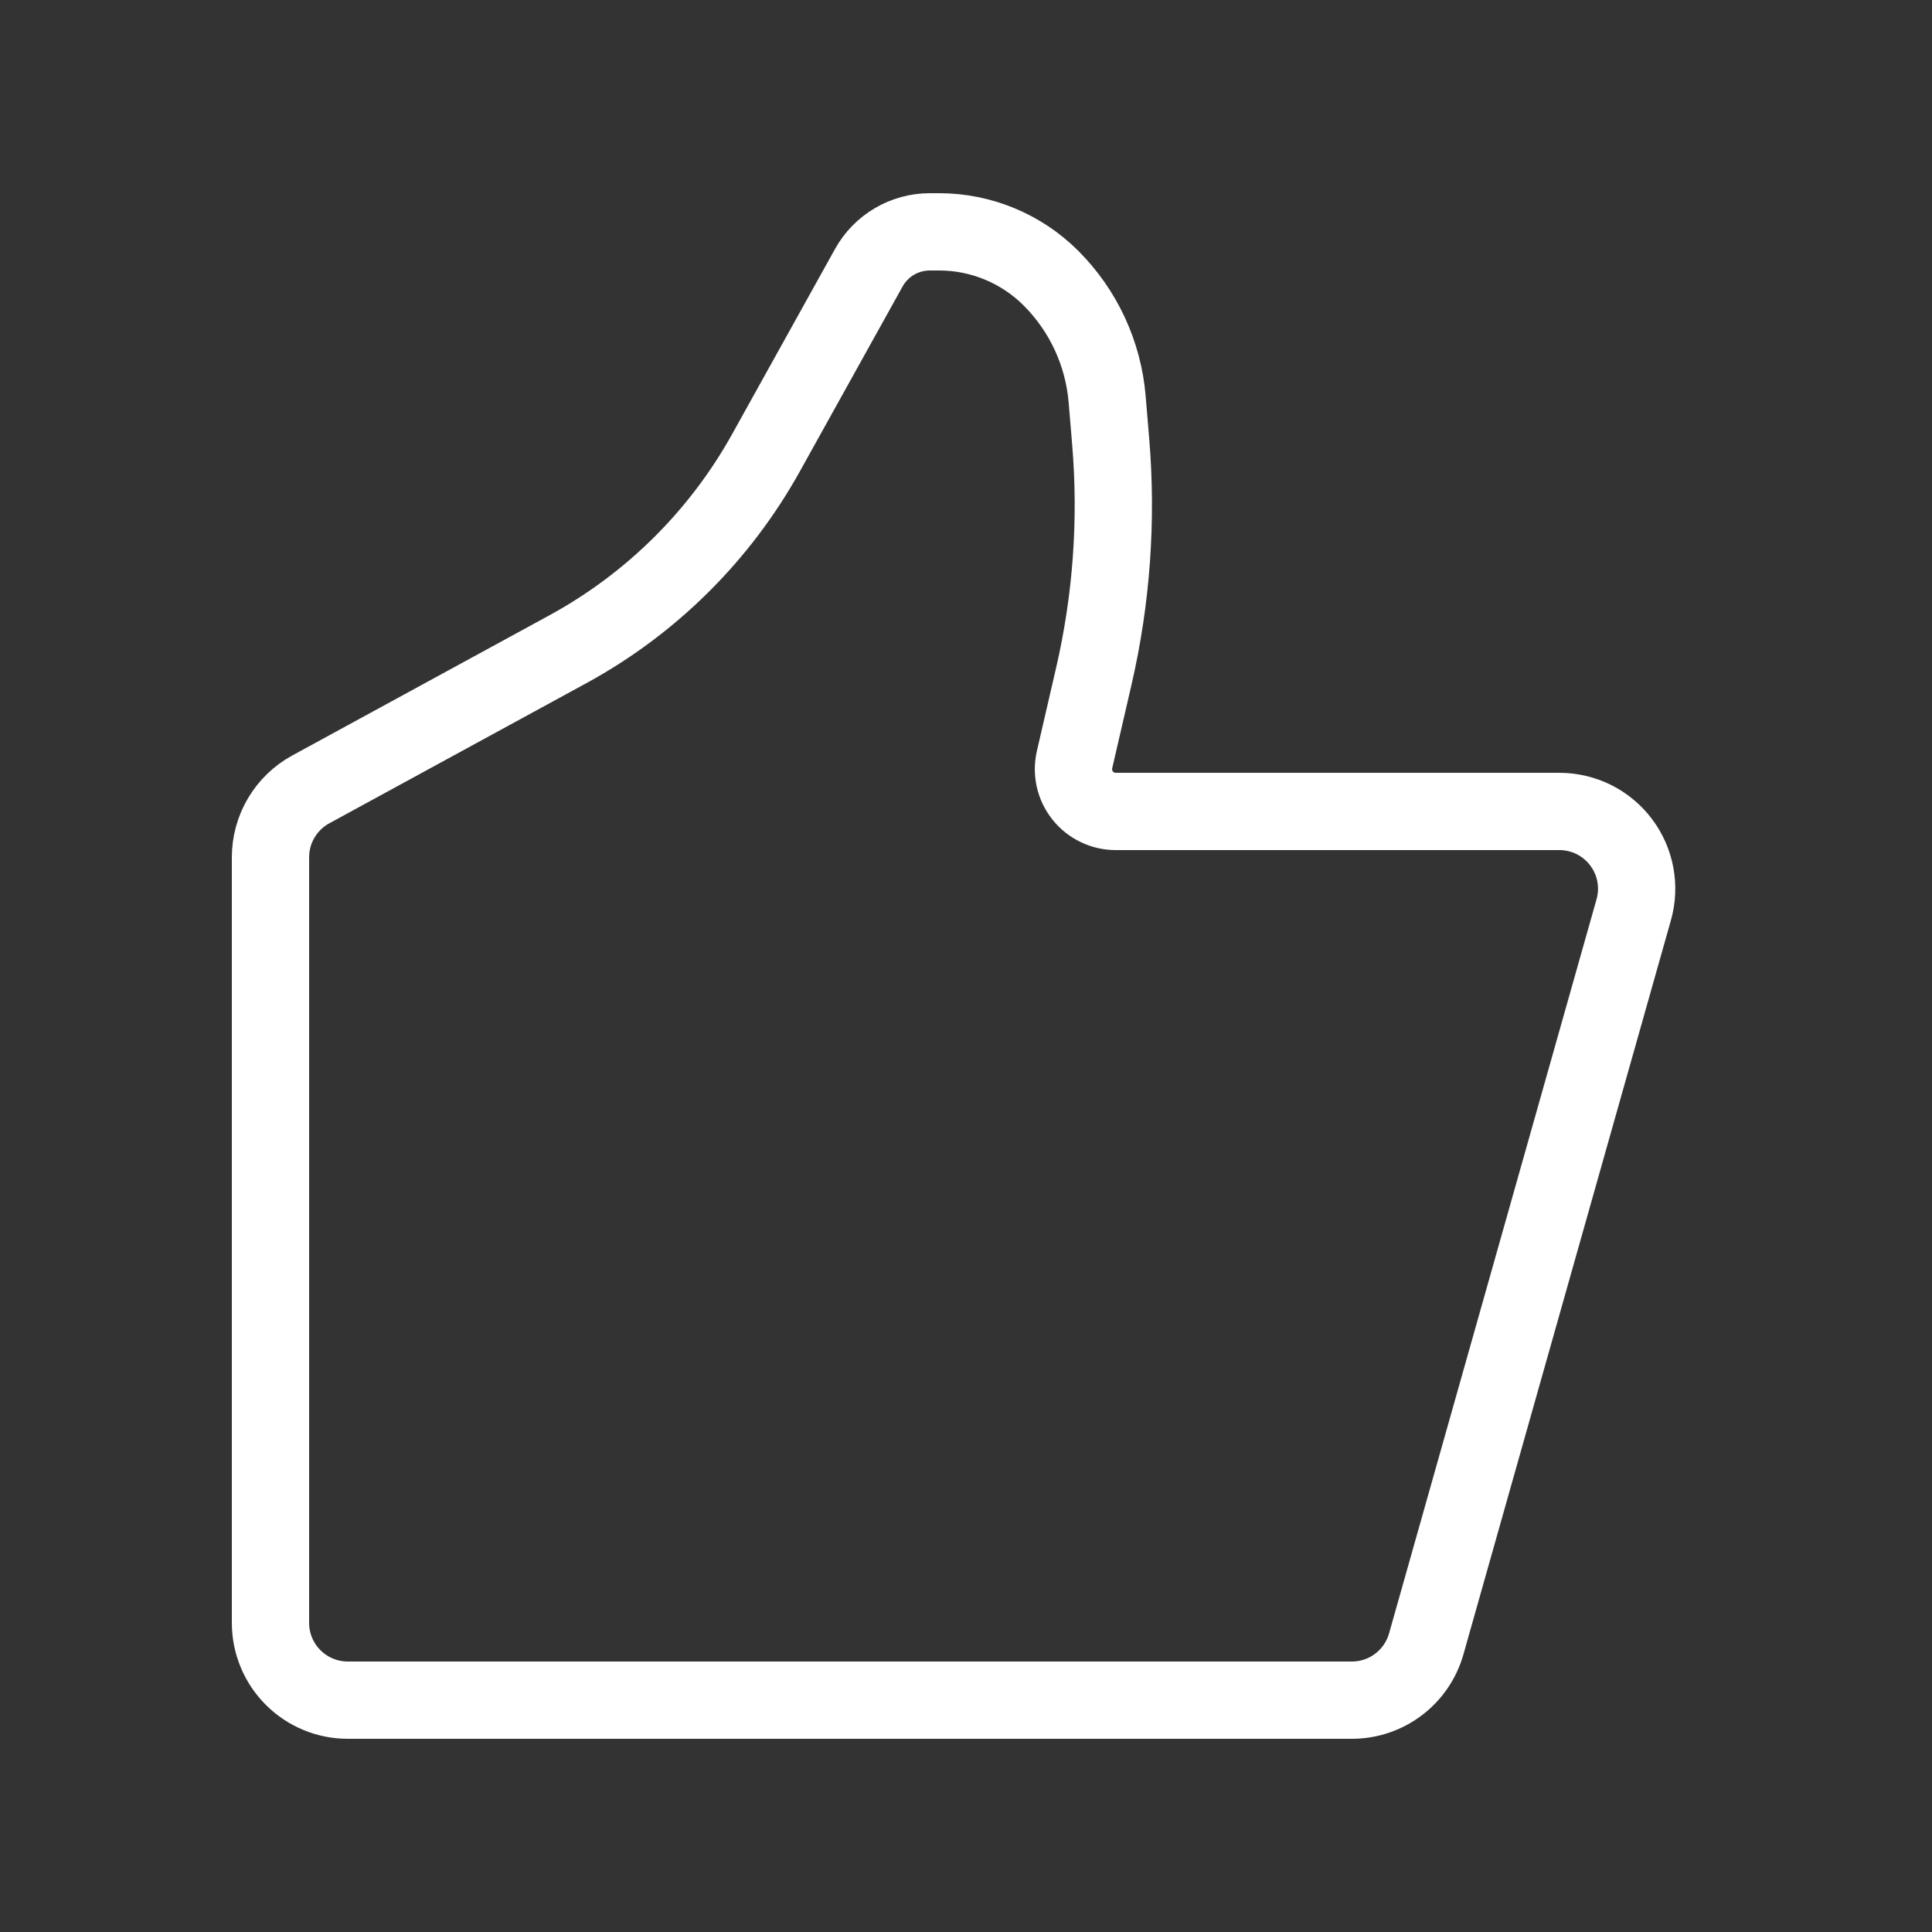 <svg width="50" height="50" viewBox="0 0 50 50" fill="none" xmlns="http://www.w3.org/2000/svg">
<rect x="0" y="0" width="50" height="50" fill="#333333" stroke="none"/>
<path d="M36.911 42.544L42.281 23.544C42.365 23.247 42.379 22.934 42.322 22.63C42.265 22.326 42.138 22.04 41.951 21.793C41.765 21.547 41.524 21.347 41.247 21.209C40.97 21.072 40.665 21 40.356 21H28.875C28.71 21 28.548 20.963 28.4 20.891C28.252 20.82 28.121 20.716 28.019 20.587C27.916 20.458 27.844 20.308 27.808 20.148C27.772 19.987 27.772 19.82 27.809 19.66L28.309 17.496C28.767 15.511 28.914 13.466 28.745 11.436L28.653 10.333C28.554 9.15 28.04 8.04 27.2 7.2C26.432 6.432 25.39 6 24.304 6H24.064C23.407 6 22.802 6.356 22.484 6.93L19.825 11.715C18.633 13.861 16.856 15.624 14.701 16.8L8.042 20.43C7.726 20.602 7.463 20.857 7.28 21.166C7.096 21.475 7 21.828 7 22.188V42C7 42.53 7.211 43.039 7.586 43.414C7.961 43.789 8.47 44 9 44H34.987C35.422 44 35.846 43.858 36.193 43.595C36.541 43.332 36.792 42.963 36.911 42.544Z" stroke="white" stroke-width="2" stroke-linecap="round" stroke-linejoin="round"/>
</svg>
